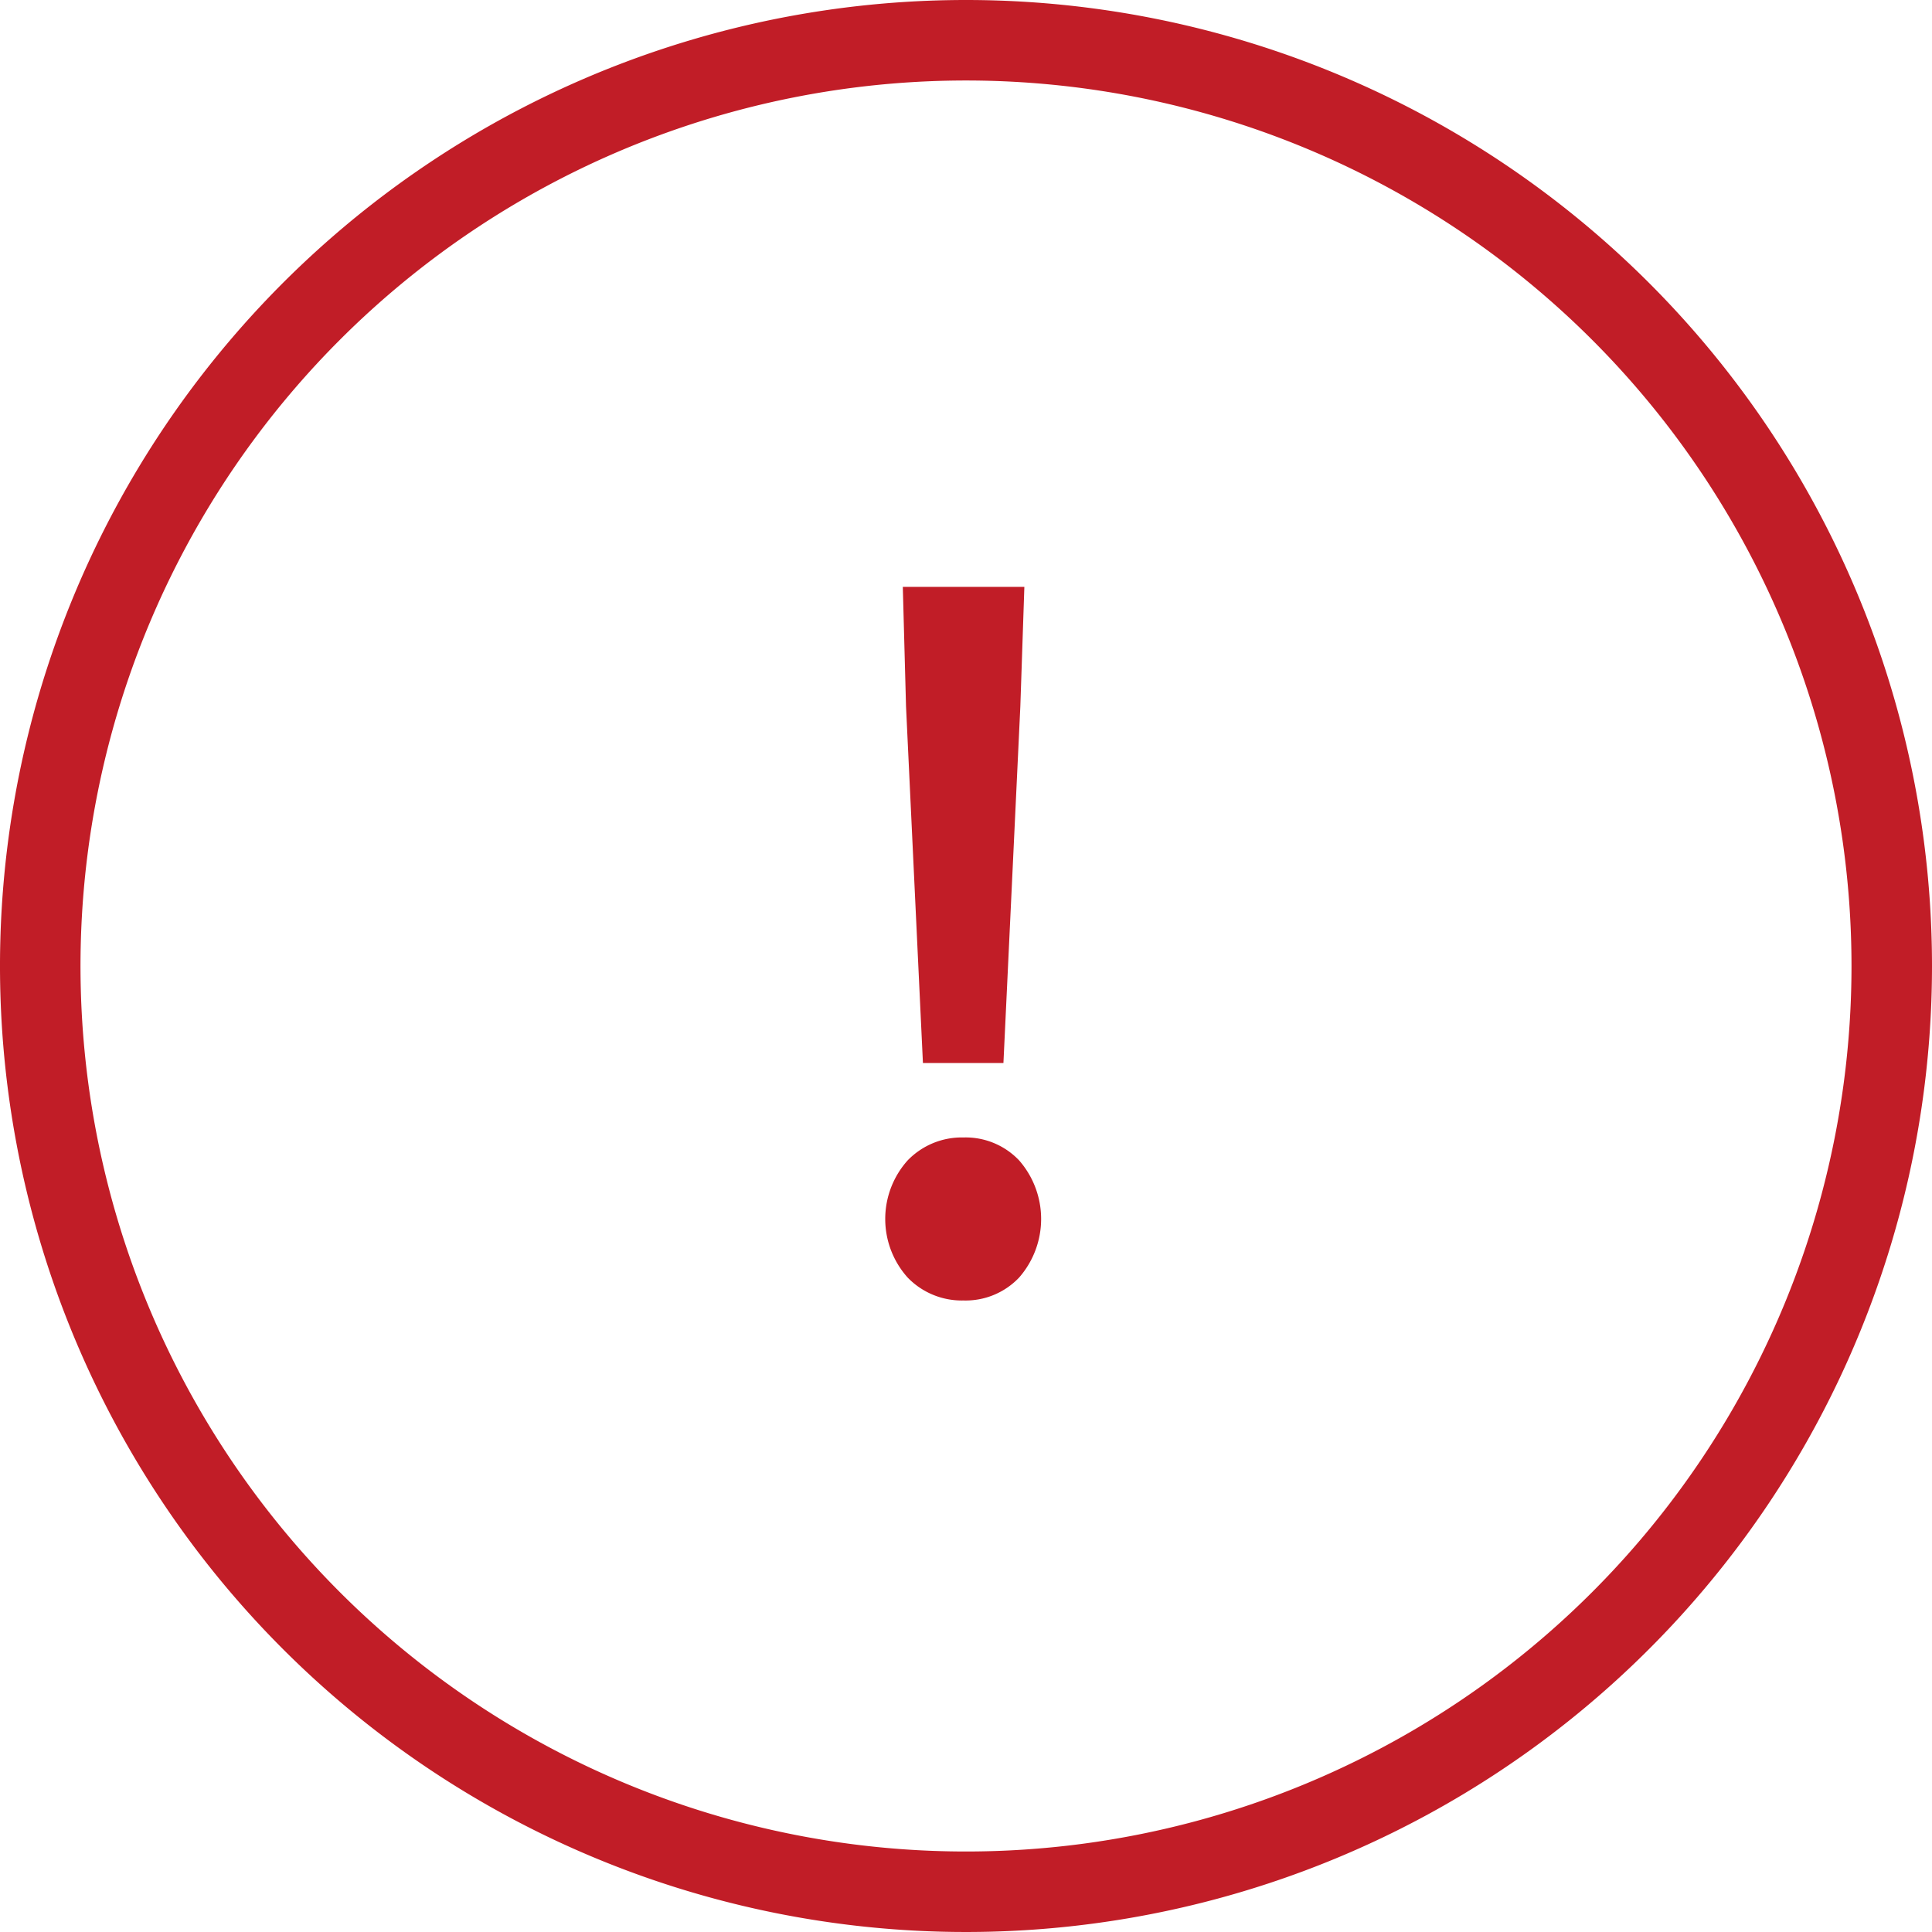 <svg xmlns="http://www.w3.org/2000/svg" viewBox="0 0 48 48">
  <path d="M24,0A24,24,0,1,0,48,24,24,24,0,0,0,24,0Zm0,46A22,22,0,1,1,46,24,22,22,0,0,1,24,46Z" fill="#C11D27"/>
  <polygon points="22.93 26.41 24.93 26.41 25.35 17.55 25.45 14.58 22.43 14.58 22.51 17.55 22.93 26.41" fill="#C11D27"/>
  <path d="M23.94,28.26a1.87,1.87,0,0,0-1.39.57,2.18,2.18,0,0,0,0,2.91,1.87,1.87,0,0,0,1.39.57,1.83,1.83,0,0,0,1.38-.57,2.21,2.21,0,0,0,0-2.91A1.83,1.83,0,0,0,23.94,28.26Z" fill="#C11D27"/>
</svg>